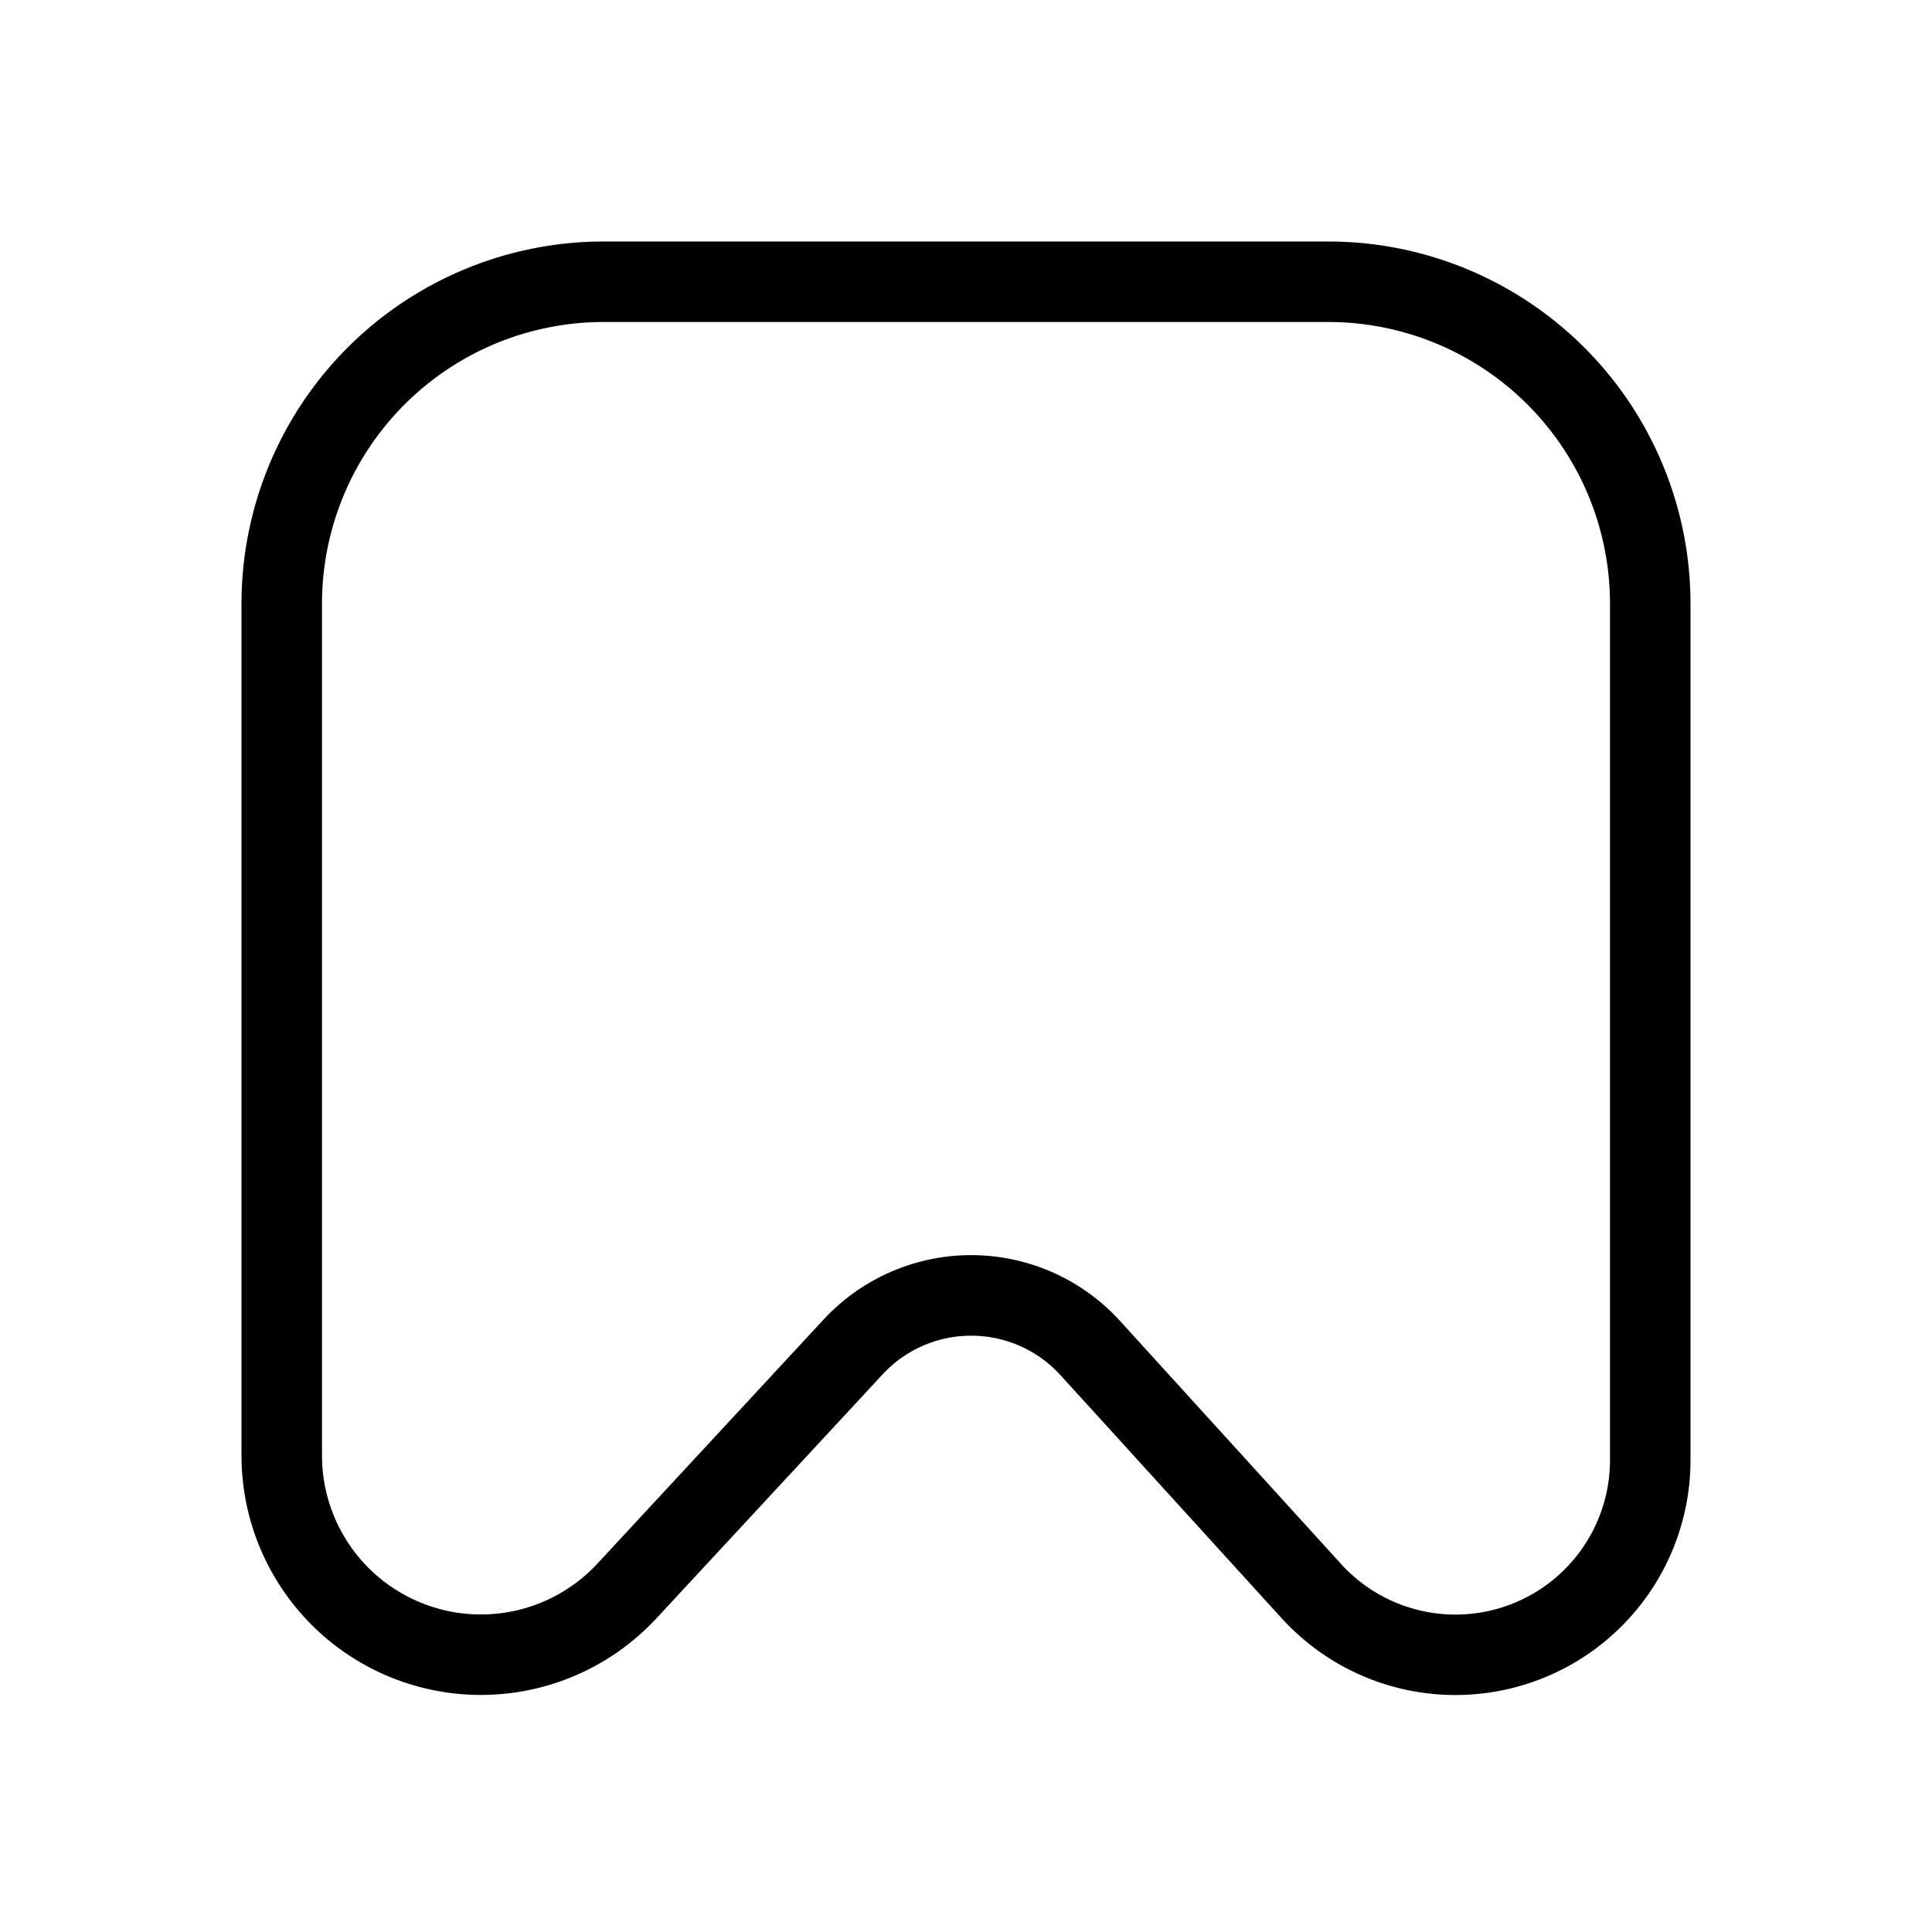 <svg xmlns="http://www.w3.org/2000/svg" viewBox="0 0 24 24"><path d="M16.5 3h-9A4.5 4.5 0 003 7.5v10.582a2.974 2.974 0 005.155 2.021l2.809-3.03a1.5 1.5 0 012.21.01l2.745 3.017A2.92 2.92 0 0021 18.134V7.5A4.5 4.5 0 0016.5 3zm-9 1h9A3.5 3.5 0 0120 7.5v10.634a1.92 1.92 0 01-3.342 1.293l-2.745-3.018a2.5 2.5 0 00-3.683-.016l-2.808 3.03A1.974 1.974 0 014 18.082V7.5A3.5 3.5 0 017.5 4z"/></svg>
